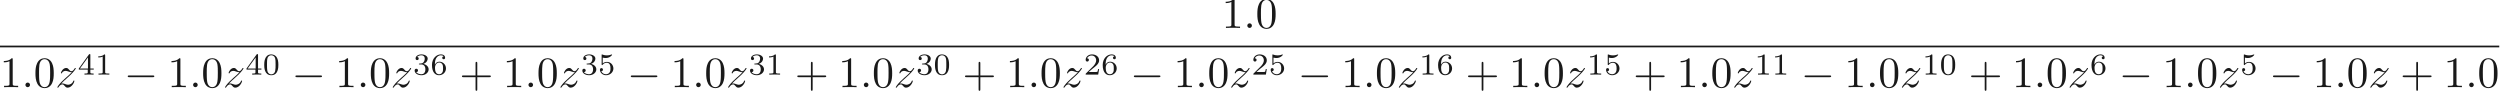 <ns0:svg xmlns:ns0="http://www.w3.org/2000/svg" xmlns:ns1="http://www.w3.org/1999/xlink" height="20.824pt" readme2tex:offset="0" version="1.1" viewBox="62.964 73.724 572.624 20.824" width="572.624pt" xmlns:readme2tex="http://github.com/leegao/readme2tex/">
<ns0:defs>
<ns0:path d="M4.09 -2.3H6.88C7.02 -2.3 7.21 -2.3 7.21 -2.5S7.02 -2.7 6.88 -2.7H4.09V-5.5C4.09 -5.64 4.09 -5.83 3.89 -5.83S3.69 -5.64 3.69 -5.5V-2.7H0.89C0.75 -2.7 0.56 -2.7 0.56 -2.5S0.75 -2.3 0.89 -2.3H3.69V0.5C3.69 0.64 3.69 0.83 3.89 0.83S4.09 0.64 4.09 0.5V-2.3Z" id="g0-43" />
<ns0:path d="M4.6 -3.2C4.6 -4 4.55 -4.8 4.2 -5.54C3.74 -6.5 2.92 -6.66 2.5 -6.66C1.9 -6.66 1.17 -6.4 0.76 -5.47C0.44 -4.78 0.39 -4 0.39 -3.2C0.39 -2.45 0.43 -1.55 0.84 -0.79C1.27 0.02 2 0.22 2.49 0.22C3.03 0.22 3.79 0.01 4.23 -0.94C4.55 -1.63 4.6 -2.41 4.6 -3.2ZM2.49 0C2.1 0 1.51 -0.25 1.33 -1.21C1.22 -1.81 1.22 -2.73 1.22 -3.32C1.22 -3.96 1.22 -4.62 1.3 -5.16C1.49 -6.35 2.24 -6.44 2.49 -6.44C2.82 -6.44 3.48 -6.26 3.67 -5.27C3.77 -4.71 3.77 -3.95 3.77 -3.32C3.77 -2.57 3.77 -1.89 3.66 -1.25C3.51 -0.3 2.94 0 2.49 0Z" id="g0-48" />
<ns0:path d="M2.94 -6.4C2.94 -6.64 2.94 -6.66 2.71 -6.66C2.09 -6.02 1.21 -6.02 0.89 -6.02V-5.71C1.09 -5.71 1.68 -5.71 2.2 -5.97V-0.79C2.2 -0.43 2.17 -0.31 1.27 -0.31H0.95V0C1.3 -0.03 2.17 -0.03 2.57 -0.03S3.84 -0.03 4.19 0V-0.31H3.87C2.97 -0.31 2.94 -0.42 2.94 -0.79V-6.4Z" id="g0-49" />
<ns0:path d="M1.92 -0.53C1.92 -0.82 1.68 -1.06 1.39 -1.06S0.86 -0.82 0.86 -0.53S1.1 0 1.39 0S1.92 -0.24 1.92 -0.53Z" id="g1-58" />
<ns0:path d="M1.33 -0.83C1.87 -1.41 2.16 -1.66 2.52 -1.97C2.52 -1.98 3.14 -2.51 3.5 -2.87C4.45 -3.8 4.67 -4.28 4.67 -4.32C4.67 -4.42 4.58 -4.42 4.56 -4.42C4.49 -4.42 4.46 -4.4 4.41 -4.31C4.11 -3.83 3.9 -3.67 3.66 -3.67S3.3 -3.82 3.15 -3.99C2.96 -4.22 2.79 -4.42 2.46 -4.42C1.71 -4.42 1.25 -3.49 1.25 -3.28C1.25 -3.23 1.28 -3.17 1.37 -3.17S1.48 -3.22 1.5 -3.28C1.69 -3.74 2.27 -3.75 2.35 -3.75C2.56 -3.75 2.75 -3.68 2.98 -3.6C3.38 -3.45 3.49 -3.45 3.75 -3.45C3.39 -3.02 2.55 -2.3 2.36 -2.14L1.46 -1.3C0.78 -0.63 0.43 -0.06 0.43 0.01C0.43 0.11 0.53 0.11 0.55 0.11C0.63 0.11 0.65 0.09 0.71 -0.02C0.94 -0.37 1.24 -0.64 1.56 -0.64C1.79 -0.64 1.89 -0.55 2.14 -0.26C2.31 -0.05 2.49 0.11 2.78 0.11C3.77 0.11 4.35 -1.16 4.35 -1.43C4.35 -1.48 4.31 -1.53 4.23 -1.53C4.14 -1.53 4.12 -1.47 4.09 -1.4C3.86 -0.75 3.22 -0.56 2.89 -0.56C2.69 -0.56 2.51 -0.62 2.3 -0.69C1.96 -0.82 1.81 -0.86 1.6 -0.86C1.58 -0.86 1.42 -0.86 1.33 -0.83Z" id="g1-122" />
<ns0:path d="M3.612 -2.233C3.612 -3.003 3.521 -3.556 3.199 -4.046C2.982 -4.368 2.548 -4.648 1.988 -4.648C0.364 -4.648 0.364 -2.737 0.364 -2.233S0.364 0.14 1.988 0.14S3.612 -1.729 3.612 -2.233ZM1.988 -0.056C1.666 -0.056 1.239 -0.245 1.099 -0.819C1.001 -1.232 1.001 -1.806 1.001 -2.324C1.001 -2.835 1.001 -3.367 1.106 -3.752C1.253 -4.305 1.701 -4.452 1.988 -4.452C2.366 -4.452 2.73 -4.221 2.856 -3.815C2.968 -3.437 2.975 -2.933 2.975 -2.324C2.975 -1.806 2.975 -1.288 2.884 -0.847C2.744 -0.21 2.268 -0.056 1.988 -0.056Z" id="g2-48" />
<ns0:path d="M2.345 -4.452C2.345 -4.641 2.331 -4.648 2.135 -4.648C1.687 -4.207 1.05 -4.2 0.763 -4.2V-3.948C0.931 -3.948 1.393 -3.948 1.778 -4.144V-0.574C1.778 -0.343 1.778 -0.252 1.078 -0.252H0.812V0C0.938 -0.007 1.799 -0.028 2.058 -0.028C2.275 -0.028 3.157 -0.007 3.311 0V-0.252H3.045C2.345 -0.252 2.345 -0.343 2.345 -0.574V-4.452Z" id="g2-49" />
<ns0:path d="M3.535 -1.274H3.297C3.276 -1.12 3.206 -0.707 3.115 -0.637C3.059 -0.595 2.52 -0.595 2.422 -0.595H1.134C1.869 -1.246 2.114 -1.442 2.534 -1.771C3.052 -2.184 3.535 -2.618 3.535 -3.283C3.535 -4.13 2.793 -4.648 1.897 -4.648C1.029 -4.648 0.441 -4.039 0.441 -3.395C0.441 -3.038 0.742 -3.003 0.812 -3.003C0.98 -3.003 1.183 -3.122 1.183 -3.374C1.183 -3.5 1.134 -3.745 0.77 -3.745C0.987 -4.242 1.463 -4.396 1.792 -4.396C2.492 -4.396 2.856 -3.85 2.856 -3.283C2.856 -2.674 2.422 -2.191 2.198 -1.939L0.511 -0.273C0.441 -0.21 0.441 -0.196 0.441 0H3.325L3.535 -1.274Z" id="g2-50" />
<ns0:path d="M1.911 -2.338C2.457 -2.338 2.849 -1.96 2.849 -1.211C2.849 -0.343 2.345 -0.084 1.939 -0.084C1.659 -0.084 1.043 -0.161 0.749 -0.574C1.078 -0.588 1.155 -0.819 1.155 -0.966C1.155 -1.19 0.987 -1.351 0.77 -1.351C0.574 -1.351 0.378 -1.232 0.378 -0.945C0.378 -0.287 1.106 0.14 1.953 0.14C2.926 0.14 3.598 -0.511 3.598 -1.211C3.598 -1.757 3.15 -2.303 2.38 -2.464C3.115 -2.73 3.381 -3.255 3.381 -3.682C3.381 -4.235 2.744 -4.648 1.967 -4.648S0.595 -4.27 0.595 -3.71C0.595 -3.472 0.749 -3.339 0.959 -3.339C1.176 -3.339 1.316 -3.5 1.316 -3.696C1.316 -3.899 1.176 -4.046 0.959 -4.06C1.204 -4.368 1.687 -4.445 1.946 -4.445C2.261 -4.445 2.702 -4.291 2.702 -3.682C2.702 -3.388 2.604 -3.066 2.422 -2.849C2.191 -2.583 1.995 -2.569 1.645 -2.548C1.47 -2.534 1.456 -2.534 1.421 -2.527C1.407 -2.527 1.351 -2.513 1.351 -2.436C1.351 -2.338 1.414 -2.338 1.533 -2.338H1.911Z" id="g2-51" />
<ns0:path d="M3.703 -1.148V-1.4H2.926V-4.522C2.926 -4.669 2.926 -4.718 2.772 -4.718C2.688 -4.718 2.66 -4.718 2.59 -4.62L0.273 -1.4V-1.148H2.331V-0.574C2.331 -0.336 2.331 -0.252 1.764 -0.252H1.575V0C1.925 -0.014 2.373 -0.028 2.625 -0.028C2.884 -0.028 3.332 -0.014 3.682 0V-0.252H3.493C2.926 -0.252 2.926 -0.336 2.926 -0.574V-1.148H3.703ZM2.38 -3.962V-1.4H0.532L2.38 -3.962Z" id="g2-52" />
<ns0:path d="M1.085 -3.906C1.442 -3.815 1.652 -3.815 1.764 -3.815C2.688 -3.815 3.234 -4.445 3.234 -4.55C3.234 -4.627 3.185 -4.648 3.15 -4.648C3.136 -4.648 3.122 -4.648 3.094 -4.627C2.926 -4.564 2.555 -4.424 2.037 -4.424C1.841 -4.424 1.47 -4.438 1.015 -4.613C0.945 -4.648 0.931 -4.648 0.924 -4.648C0.833 -4.648 0.833 -4.571 0.833 -4.459V-2.394C0.833 -2.275 0.833 -2.191 0.945 -2.191C1.008 -2.191 1.015 -2.205 1.085 -2.289C1.386 -2.674 1.813 -2.73 2.058 -2.73C2.478 -2.73 2.667 -2.394 2.702 -2.338C2.828 -2.107 2.87 -1.841 2.87 -1.435C2.87 -1.225 2.87 -0.812 2.66 -0.504C2.485 -0.252 2.184 -0.084 1.841 -0.084C1.386 -0.084 0.917 -0.336 0.742 -0.798C1.008 -0.777 1.141 -0.952 1.141 -1.141C1.141 -1.442 0.882 -1.498 0.791 -1.498C0.777 -1.498 0.441 -1.498 0.441 -1.12C0.441 -0.49 1.015 0.14 1.855 0.14C2.751 0.14 3.535 -0.525 3.535 -1.407C3.535 -2.198 2.933 -2.926 2.065 -2.926C1.757 -2.926 1.393 -2.849 1.085 -2.583V-3.906Z" id="g2-53" />
<ns0:path d="M1.05 -2.289C1.05 -2.863 1.099 -3.381 1.365 -3.808C1.603 -4.186 1.981 -4.445 2.429 -4.445C2.639 -4.445 2.919 -4.389 3.059 -4.2C2.884 -4.186 2.737 -4.067 2.737 -3.864C2.737 -3.689 2.856 -3.535 3.066 -3.535S3.402 -3.675 3.402 -3.878C3.402 -4.284 3.108 -4.648 2.415 -4.648C1.407 -4.648 0.378 -3.724 0.378 -2.219C0.378 -0.406 1.232 0.14 2.002 0.14C2.856 0.14 3.598 -0.511 3.598 -1.428C3.598 -2.317 2.891 -2.975 2.072 -2.975C1.512 -2.975 1.204 -2.604 1.05 -2.289ZM2.002 -0.084C1.652 -0.084 1.379 -0.287 1.232 -0.595C1.127 -0.805 1.071 -1.155 1.071 -1.575C1.071 -2.254 1.477 -2.779 2.037 -2.779C2.359 -2.779 2.576 -2.653 2.751 -2.394C2.919 -2.128 2.926 -1.834 2.926 -1.428C2.926 -1.029 2.926 -0.735 2.737 -0.462C2.569 -0.217 2.345 -0.084 2.002 -0.084Z" id="g2-54" />
<ns0:path d="M6.59 -2.3C6.76 -2.3 6.94 -2.3 6.94 -2.5S6.76 -2.7 6.59 -2.7H1.18C1.01 -2.7 0.83 -2.7 0.83 -2.5S1.01 -2.3 1.18 -2.3H6.59Z" id="g3-0" />
</ns0:defs>
<ns0:g fill-opacity="0.9" id="page1" transform="matrix(0.996 0 0 0.996 0 0)">
<ns0:use x="344.197" y="80.444" ns1:href="#g0-49" />
<ns0:use x="349.197" y="80.444" ns1:href="#g1-58" />
<ns0:use x="351.974" y="80.444" ns1:href="#g0-48" />
<ns0:rect height="0.4" width="574.771" x="63.2" y="84.51" />
<ns0:use x="63.2" y="94.069" ns1:href="#g0-49" />
<ns0:use x="68.2" y="94.069" ns1:href="#g1-58" />
<ns0:use x="70.978" y="94.069" ns1:href="#g0-48" />
<ns0:use x="75.978" y="94.069" ns1:href="#g1-122" />
<ns0:use x="81.068" y="91.18" ns1:href="#g2-52" />
<ns0:use x="85.054" y="91.18" ns1:href="#g2-49" />
<ns0:use x="91.763" y="94.069" ns1:href="#g3-0" />
<ns0:use x="101.763" y="94.069" ns1:href="#g0-49" />
<ns0:use x="106.763" y="94.069" ns1:href="#g1-58" />
<ns0:use x="109.54" y="94.069" ns1:href="#g0-48" />
<ns0:use x="114.54" y="94.069" ns1:href="#g1-122" />
<ns0:use x="119.631" y="91.18" ns1:href="#g2-52" />
<ns0:use x="123.617" y="91.18" ns1:href="#g2-48" />
<ns0:use x="130.325" y="94.069" ns1:href="#g3-0" />
<ns0:use x="140.325" y="94.069" ns1:href="#g0-49" />
<ns0:use x="145.325" y="94.069" ns1:href="#g1-58" />
<ns0:use x="148.103" y="94.069" ns1:href="#g0-48" />
<ns0:use x="153.103" y="94.069" ns1:href="#g1-122" />
<ns0:use x="158.193" y="91.18" ns1:href="#g2-51" />
<ns0:use x="162.179" y="91.18" ns1:href="#g2-54" />
<ns0:use x="168.888" y="94.069" ns1:href="#g0-43" />
<ns0:use x="178.888" y="94.069" ns1:href="#g0-49" />
<ns0:use x="183.888" y="94.069" ns1:href="#g1-58" />
<ns0:use x="186.665" y="94.069" ns1:href="#g0-48" />
<ns0:use x="191.665" y="94.069" ns1:href="#g1-122" />
<ns0:use x="196.756" y="91.18" ns1:href="#g2-51" />
<ns0:use x="200.742" y="91.18" ns1:href="#g2-53" />
<ns0:use x="207.45" y="94.069" ns1:href="#g3-0" />
<ns0:use x="217.45" y="94.069" ns1:href="#g0-49" />
<ns0:use x="222.45" y="94.069" ns1:href="#g1-58" />
<ns0:use x="225.228" y="94.069" ns1:href="#g0-48" />
<ns0:use x="230.228" y="94.069" ns1:href="#g1-122" />
<ns0:use x="235.318" y="91.18" ns1:href="#g2-51" />
<ns0:use x="239.304" y="91.18" ns1:href="#g2-49" />
<ns0:use x="246.013" y="94.069" ns1:href="#g0-43" />
<ns0:use x="256.013" y="94.069" ns1:href="#g0-49" />
<ns0:use x="261.013" y="94.069" ns1:href="#g1-58" />
<ns0:use x="263.79" y="94.069" ns1:href="#g0-48" />
<ns0:use x="268.79" y="94.069" ns1:href="#g1-122" />
<ns0:use x="273.881" y="91.18" ns1:href="#g2-51" />
<ns0:use x="277.867" y="91.18" ns1:href="#g2-48" />
<ns0:use x="284.575" y="94.069" ns1:href="#g0-43" />
<ns0:use x="294.575" y="94.069" ns1:href="#g0-49" />
<ns0:use x="299.575" y="94.069" ns1:href="#g1-58" />
<ns0:use x="302.353" y="94.069" ns1:href="#g0-48" />
<ns0:use x="307.353" y="94.069" ns1:href="#g1-122" />
<ns0:use x="312.443" y="91.18" ns1:href="#g2-50" />
<ns0:use x="316.429" y="91.18" ns1:href="#g2-54" />
<ns0:use x="323.138" y="94.069" ns1:href="#g3-0" />
<ns0:use x="333.138" y="94.069" ns1:href="#g0-49" />
<ns0:use x="338.138" y="94.069" ns1:href="#g1-58" />
<ns0:use x="340.915" y="94.069" ns1:href="#g0-48" />
<ns0:use x="345.916" y="94.069" ns1:href="#g1-122" />
<ns0:use x="351.006" y="91.18" ns1:href="#g2-50" />
<ns0:use x="354.992" y="91.18" ns1:href="#g2-53" />
<ns0:use x="361.7" y="94.069" ns1:href="#g3-0" />
<ns0:use x="371.7" y="94.069" ns1:href="#g0-49" />
<ns0:use x="376.7" y="94.069" ns1:href="#g1-58" />
<ns0:use x="379.478" y="94.069" ns1:href="#g0-48" />
<ns0:use x="384.478" y="94.069" ns1:href="#g1-122" />
<ns0:use x="389.568" y="91.18" ns1:href="#g2-49" />
<ns0:use x="393.554" y="91.18" ns1:href="#g2-54" />
<ns0:use x="400.263" y="94.069" ns1:href="#g0-43" />
<ns0:use x="410.263" y="94.069" ns1:href="#g0-49" />
<ns0:use x="415.263" y="94.069" ns1:href="#g1-58" />
<ns0:use x="418.041" y="94.069" ns1:href="#g0-48" />
<ns0:use x="423.041" y="94.069" ns1:href="#g1-122" />
<ns0:use x="428.131" y="91.18" ns1:href="#g2-49" />
<ns0:use x="432.117" y="91.18" ns1:href="#g2-53" />
<ns0:use x="438.825" y="94.069" ns1:href="#g0-43" />
<ns0:use x="448.825" y="94.069" ns1:href="#g0-49" />
<ns0:use x="453.825" y="94.069" ns1:href="#g1-58" />
<ns0:use x="456.603" y="94.069" ns1:href="#g0-48" />
<ns0:use x="461.603" y="94.069" ns1:href="#g1-122" />
<ns0:use x="466.693" y="91.18" ns1:href="#g2-49" />
<ns0:use x="470.68" y="91.18" ns1:href="#g2-49" />
<ns0:use x="477.388" y="94.069" ns1:href="#g3-0" />
<ns0:use x="487.388" y="94.069" ns1:href="#g0-49" />
<ns0:use x="492.388" y="94.069" ns1:href="#g1-58" />
<ns0:use x="495.166" y="94.069" ns1:href="#g0-48" />
<ns0:use x="500.166" y="94.069" ns1:href="#g1-122" />
<ns0:use x="505.256" y="91.18" ns1:href="#g2-49" />
<ns0:use x="509.242" y="91.18" ns1:href="#g2-48" />
<ns0:use x="515.95" y="94.069" ns1:href="#g0-43" />
<ns0:use x="525.95" y="94.069" ns1:href="#g0-49" />
<ns0:use x="530.95" y="94.069" ns1:href="#g1-58" />
<ns0:use x="533.728" y="94.069" ns1:href="#g0-48" />
<ns0:use x="538.728" y="94.069" ns1:href="#g1-122" />
<ns0:use x="543.818" y="91.18" ns1:href="#g2-54" />
<ns0:use x="550.527" y="94.069" ns1:href="#g3-0" />
<ns0:use x="560.527" y="94.069" ns1:href="#g0-49" />
<ns0:use x="565.527" y="94.069" ns1:href="#g1-58" />
<ns0:use x="568.305" y="94.069" ns1:href="#g0-48" />
<ns0:use x="573.305" y="94.069" ns1:href="#g1-122" />
<ns0:use x="578.395" y="91.18" ns1:href="#g2-53" />
<ns0:use x="585.103" y="94.069" ns1:href="#g3-0" />
<ns0:use x="595.103" y="94.069" ns1:href="#g0-49" />
<ns0:use x="600.103" y="94.069" ns1:href="#g1-58" />
<ns0:use x="602.881" y="94.069" ns1:href="#g0-48" />
<ns0:use x="607.881" y="94.069" ns1:href="#g1-122" />
<ns0:use x="615.193" y="94.069" ns1:href="#g0-43" />
<ns0:use x="625.193" y="94.069" ns1:href="#g0-49" />
<ns0:use x="630.193" y="94.069" ns1:href="#g1-58" />
<ns0:use x="632.971" y="94.069" ns1:href="#g0-48" />
</ns0:g>
</ns0:svg>